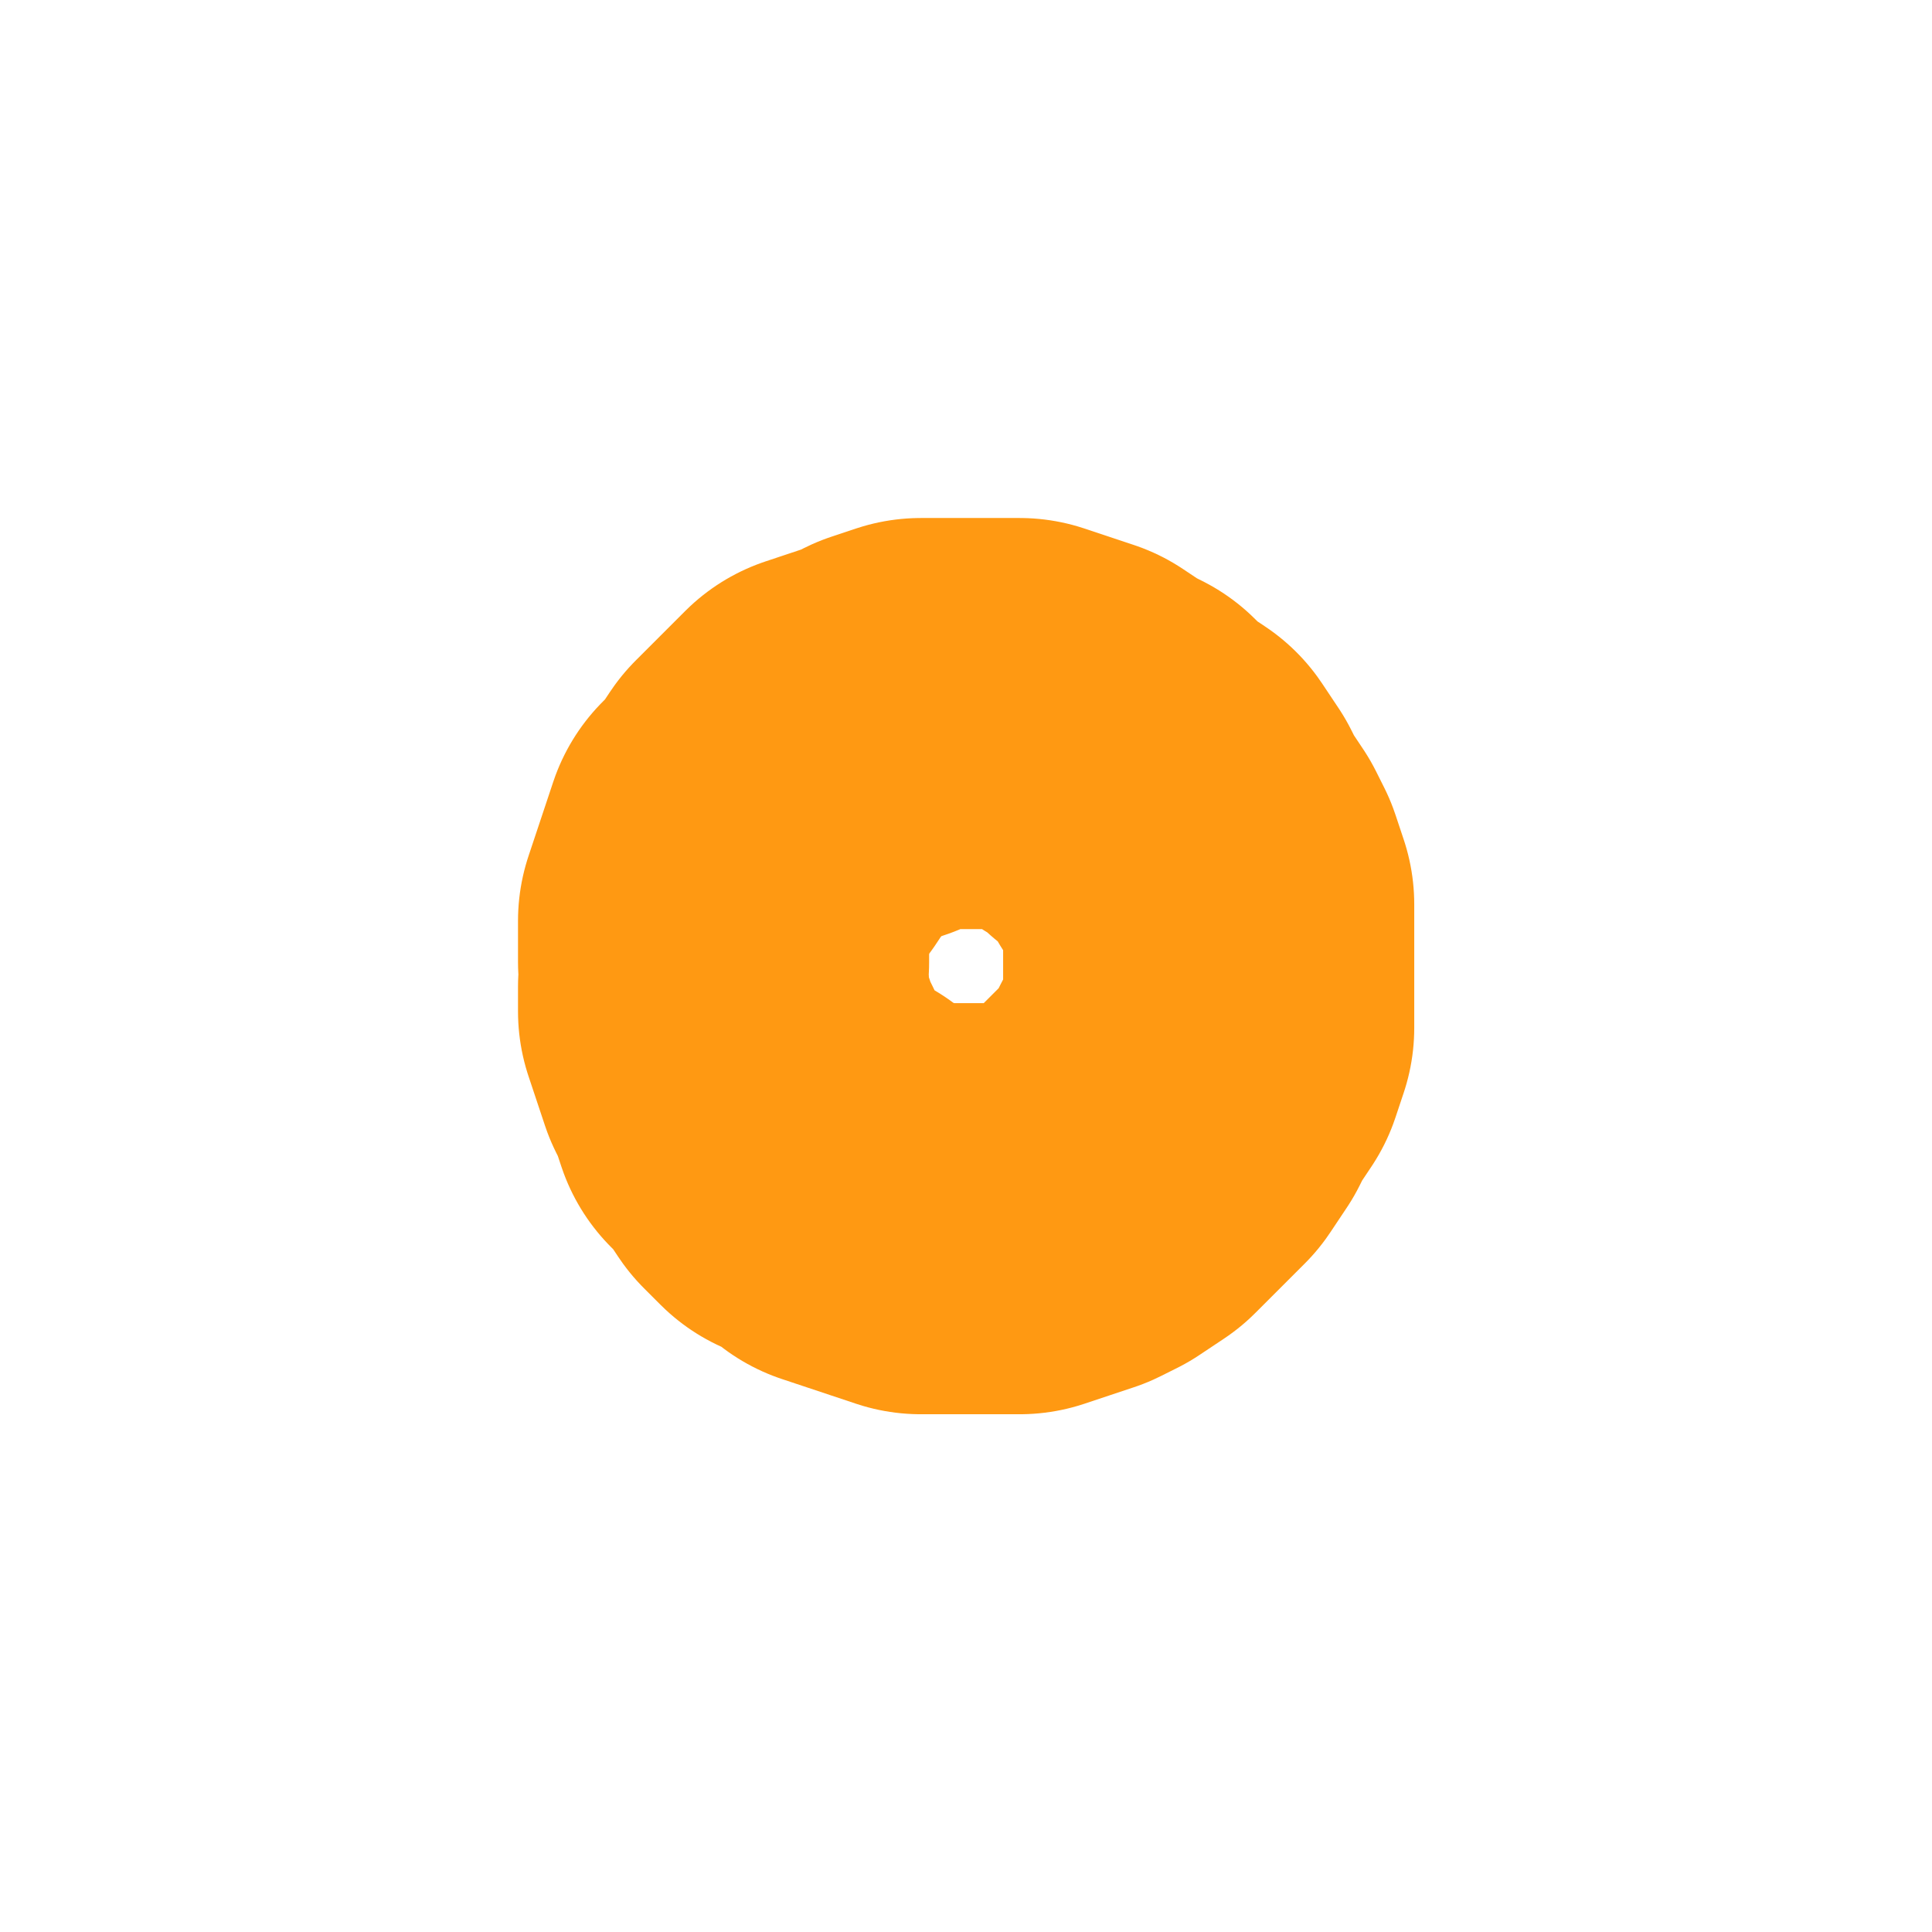 <svg width="23.497" height="23.498"><defs><filter id="glow">
    <feGaussianBlur class="blur" result="coloredBlur" stdDeviation="4"></feGaussianBlur>
    <feMerge>
        <feMergeNode in="coloredBlur"></feMergeNode>
        <feMergeNode in="coloredBlur"></feMergeNode>
        <feMergeNode in="coloredBlur"></feMergeNode>
        <feMergeNode in="SourceGraphic"></feMergeNode>
        <!--!!! Border should not be cut -->
    </feMerge>
</filter></defs><path style="stroke: rgb(255, 153, 18); stroke-width: 5px; fill: none; stroke-linecap: round; stroke-linejoin: round; filter: url(&quot;#glow&quot;);" d="
M 8.8,11.7
L 8.8,11.4
  8.8,11.2
  8.9,10.9
  9.0,10.6
  9.1,10.3
  9.3,10.1
  9.5,9.8
  9.7,9.6
  9.9,9.4
  10.1,9.2
  10.4,9.1
  10.7,9.0
  10.9,8.9
  11.2,8.8
  11.5,8.8
  11.8,8.8
  12.1,8.8
  12.4,8.8
  12.7,8.9
  13.0,9.0
  13.3,9.2
  13.5,9.3
  13.7,9.5
  14.0,9.7
  14.2,10.0
  14.3,10.2
  14.5,10.5
  14.6,10.7
  14.7,11.0
  14.7,11.3
  14.7,11.6
  14.7,11.9
  14.7,12.2
  14.7,12.5
  14.6,12.8
  14.4,13.1
  14.3,13.3
  14.1,13.6
  13.9,13.8
  13.7,14.0
  13.5,14.2
  13.2,14.4
  13.0,14.5
  12.7,14.6
  12.4,14.7
  12.1,14.7
  11.8,14.7
  11.5,14.7
  11.2,14.7
  10.9,14.6
  10.6,14.5
  10.3,14.4
  10.1,14.2
  9.8,14.1
  9.6,13.9
  9.4,13.6
  9.2,13.4
  9.1,13.1
  9.0,12.9
  8.9,12.6
  8.8,12.3
  8.8,12.0
"></path></svg>